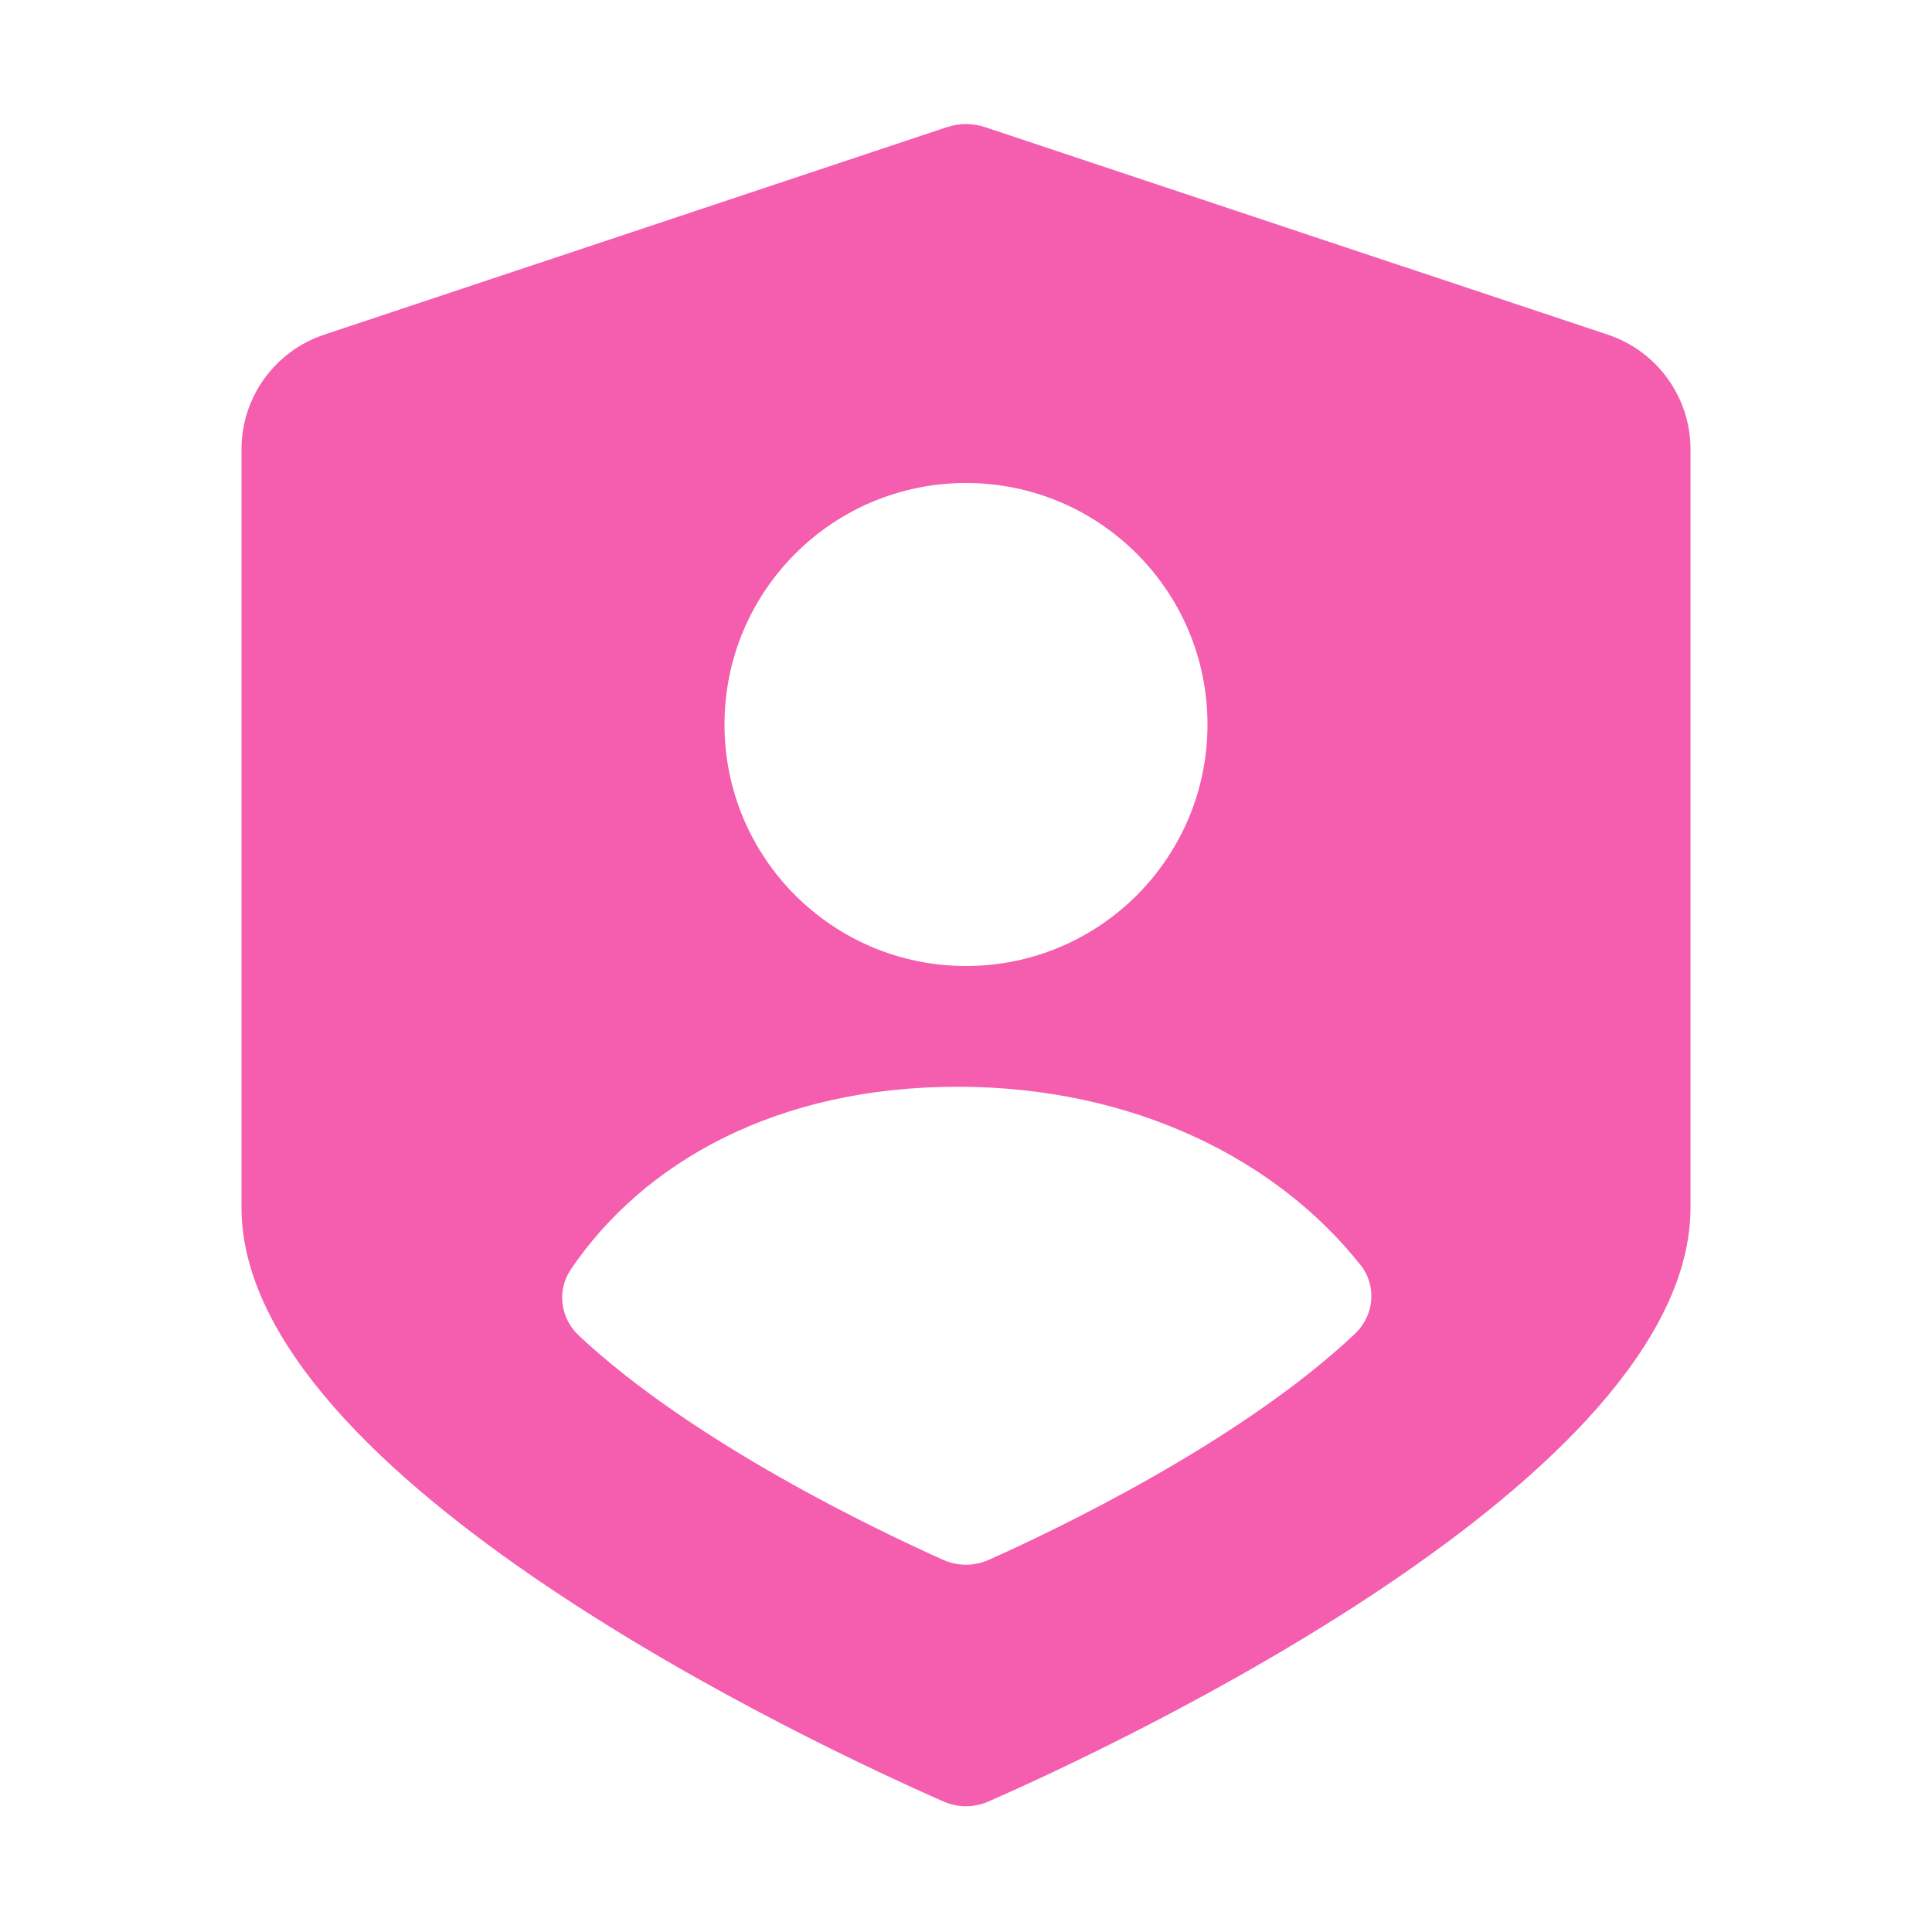 <svg xmlns="http://www.w3.org/2000/svg" fill="none" height="16" viewBox="0 0 16 16" width="16"><path clip-rule="evenodd" d="m14 3.721v6.279c0 2.245-4.798 4.473-5.813 4.919-.122.053-.253.053-.374 0-1.015-.446-5.813-2.675-5.813-4.919v-6.279c0-.43.275-.813.684-.949l5.158-1.719c.103-.034.214-.034.316 0l5.158 1.719c.408.136.684.518.684.949zm-4 2.279c0 1.105-.895 2-2 2s-2-.895-2-2 .895-2 2-2 2 .895 2 2zm1.267 4.475c.137.173.115.418-.045.57-.951.899-2.498 1.634-3.033 1.873-.121.054-.257.054-.378 0-.532-.238-2.066-.966-3.018-1.858-.153-.143-.183-.374-.066-.547.605-.892 1.709-1.513 3.202-1.513 1.471 0 2.654.612 3.337 1.475z" fill="#f55dae" fill-rule="evenodd"/></svg>